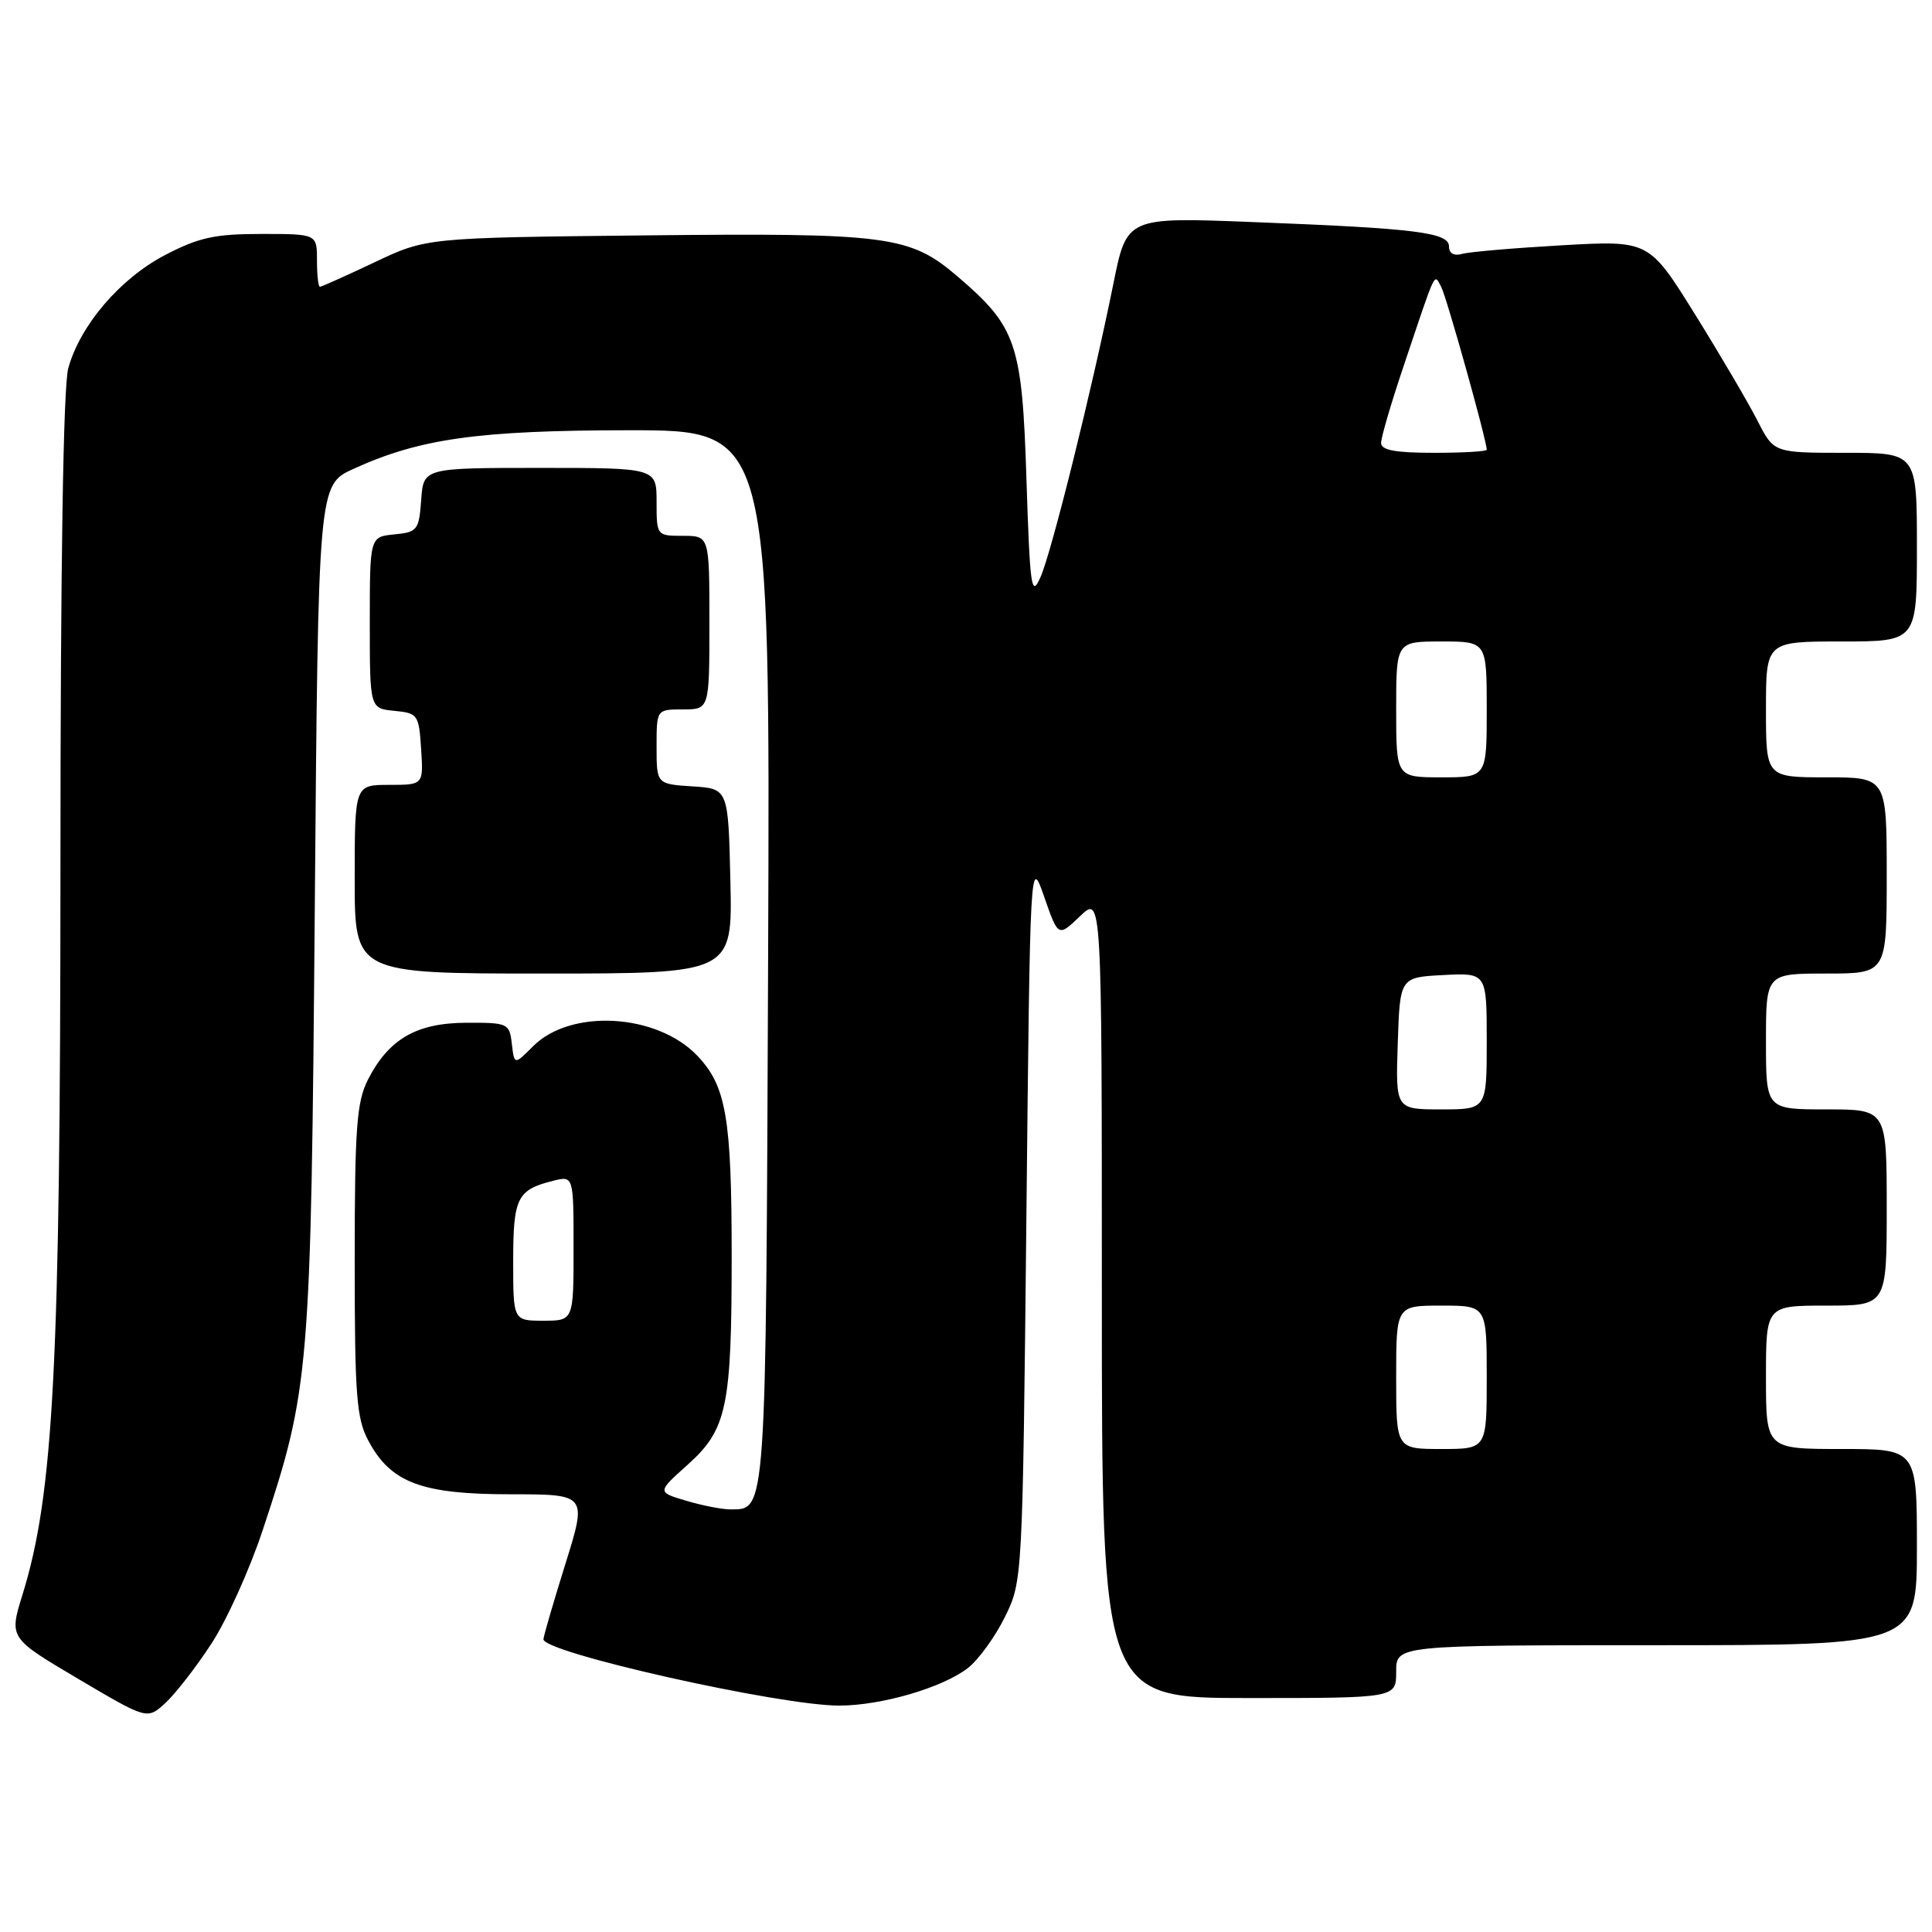 <?xml version="1.0" encoding="UTF-8" standalone="no"?>
<!DOCTYPE svg PUBLIC "-//W3C//DTD SVG 1.1//EN" "http://www.w3.org/Graphics/SVG/1.1/DTD/svg11.dtd" >
<svg xmlns="http://www.w3.org/2000/svg" xmlns:xlink="http://www.w3.org/1999/xlink" version="1.1" viewBox="0 0 256 256">
 <g >
 <path fill="currentColor"
d=" M 27.99 217.83 C 30.03 214.72 33.10 207.93 34.81 202.75 C 41.03 184.02 41.20 181.90 41.71 120.38 C 42.17 64.26 42.17 64.26 46.83 62.13 C 55.62 58.12 63.36 57.03 83.28 57.01 C 102.05 57.00 102.05 57.00 101.78 126.85 C 101.48 201.28 101.57 200.00 96.74 200.00 C 95.64 200.00 93.01 199.48 90.90 198.85 C 87.07 197.71 87.07 197.71 91.10 194.10 C 96.32 189.43 96.95 186.45 96.95 166.50 C 96.95 148.08 96.23 143.90 92.38 139.87 C 87.03 134.29 75.65 133.63 70.66 138.61 C 68.15 141.13 68.15 141.13 67.82 138.31 C 67.51 135.59 67.31 135.50 61.79 135.52 C 55.17 135.55 51.51 137.67 48.75 143.07 C 47.26 146.01 47.00 149.46 47.00 167.02 C 47.00 184.98 47.23 187.96 48.83 190.94 C 51.79 196.47 55.87 198.00 67.63 198.00 C 77.80 198.00 77.80 198.00 74.91 207.25 C 73.32 212.34 72.02 216.82 72.01 217.21 C 71.98 218.98 103.28 226.00 111.19 226.00 C 116.80 226.00 124.95 223.61 128.28 221.00 C 129.68 219.89 131.88 216.86 133.16 214.25 C 135.49 209.52 135.50 209.30 136.00 161.50 C 136.50 113.50 136.50 113.50 138.36 118.83 C 140.22 124.17 140.22 124.17 143.11 121.40 C 146.00 118.63 146.00 118.63 146.00 171.81 C 146.00 225.00 146.00 225.00 165.50 225.00 C 185.00 225.00 185.00 225.00 185.00 221.50 C 185.00 218.00 185.00 218.00 219.50 218.00 C 254.00 218.00 254.00 218.00 254.00 205.00 C 254.00 192.00 254.00 192.00 244.00 192.00 C 234.00 192.00 234.00 192.00 234.00 182.50 C 234.00 173.00 234.00 173.00 242.00 173.00 C 250.00 173.00 250.00 173.00 250.00 160.00 C 250.00 147.00 250.00 147.00 242.00 147.00 C 234.00 147.00 234.00 147.00 234.00 138.00 C 234.00 129.00 234.00 129.00 242.00 129.00 C 250.00 129.00 250.00 129.00 250.00 116.00 C 250.00 103.00 250.00 103.00 242.00 103.00 C 234.00 103.00 234.00 103.00 234.00 94.00 C 234.00 85.00 234.00 85.00 244.00 85.00 C 254.00 85.00 254.00 85.00 254.00 72.50 C 254.00 60.00 254.00 60.00 244.52 60.00 C 235.04 60.00 235.04 60.00 232.88 55.75 C 231.69 53.41 227.97 47.08 224.61 41.67 C 218.50 31.85 218.50 31.85 207.00 32.50 C 200.68 32.86 194.71 33.37 193.75 33.64 C 192.65 33.95 192.00 33.58 192.00 32.66 C 192.00 30.80 187.64 30.26 165.90 29.42 C 149.30 28.77 149.30 28.77 147.52 37.64 C 144.71 51.54 139.34 73.20 137.86 76.50 C 136.66 79.21 136.48 77.93 136.01 63.50 C 135.44 45.50 134.70 43.32 126.89 36.64 C 120.56 31.22 117.75 30.85 85.50 31.19 C 56.50 31.50 56.50 31.50 49.64 34.75 C 45.86 36.54 42.60 38.00 42.39 38.00 C 42.17 38.00 42.00 36.42 42.00 34.50 C 42.00 31.00 42.00 31.00 34.61 31.00 C 28.47 31.00 26.33 31.47 21.88 33.79 C 15.91 36.91 10.63 43.08 9.05 48.78 C 8.38 51.16 8.01 75.00 8.01 114.90 C 8.00 180.98 7.11 197.97 2.99 211.27 C 1.20 217.04 1.20 217.04 10.35 222.45 C 19.50 227.86 19.50 227.86 21.89 225.68 C 23.21 224.48 25.95 220.95 27.99 217.83 Z  M 96.78 116.75 C 96.50 104.50 96.50 104.50 91.75 104.20 C 87.00 103.89 87.00 103.89 87.00 98.95 C 87.00 94.00 87.00 94.00 90.50 94.00 C 94.00 94.00 94.00 94.00 94.00 82.50 C 94.00 71.00 94.00 71.00 90.50 71.00 C 87.02 71.00 87.00 70.98 87.00 66.50 C 87.00 62.00 87.00 62.00 71.56 62.00 C 56.11 62.00 56.11 62.00 55.81 66.25 C 55.52 70.24 55.30 70.52 52.25 70.81 C 49.00 71.13 49.00 71.13 49.00 82.50 C 49.00 93.87 49.00 93.87 52.25 94.19 C 55.37 94.49 55.51 94.70 55.80 99.25 C 56.11 104.00 56.11 104.00 51.55 104.00 C 47.00 104.00 47.00 104.00 47.00 116.50 C 47.00 129.00 47.00 129.00 72.03 129.00 C 97.06 129.00 97.06 129.00 96.78 116.75 Z  M 185.00 182.50 C 185.00 173.00 185.00 173.00 191.00 173.00 C 197.00 173.00 197.00 173.00 197.00 182.50 C 197.00 192.00 197.00 192.00 191.00 192.00 C 185.00 192.00 185.00 192.00 185.00 182.50 Z  M 68.00 167.12 C 68.00 158.71 68.52 157.66 73.26 156.47 C 76.00 155.78 76.00 155.78 76.00 165.39 C 76.00 175.00 76.00 175.00 72.00 175.00 C 68.00 175.00 68.00 175.00 68.00 167.12 Z  M 185.21 138.25 C 185.50 129.50 185.50 129.50 191.25 129.20 C 197.00 128.90 197.00 128.90 197.00 137.95 C 197.00 147.00 197.00 147.00 190.96 147.00 C 184.92 147.00 184.92 147.00 185.21 138.25 Z  M 185.00 94.00 C 185.00 85.00 185.00 85.00 191.00 85.00 C 197.00 85.00 197.00 85.00 197.00 94.00 C 197.00 103.00 197.00 103.00 191.00 103.00 C 185.00 103.00 185.00 103.00 185.00 94.00 Z  M 183.00 58.69 C 183.00 57.97 184.35 53.35 186.01 48.44 C 190.39 35.40 189.99 36.24 190.96 38.00 C 191.66 39.27 197.00 58.36 197.00 59.59 C 197.00 59.82 193.85 60.00 190.00 60.00 C 184.89 60.00 183.00 59.65 183.00 58.69 Z "/>
</g>
</svg>